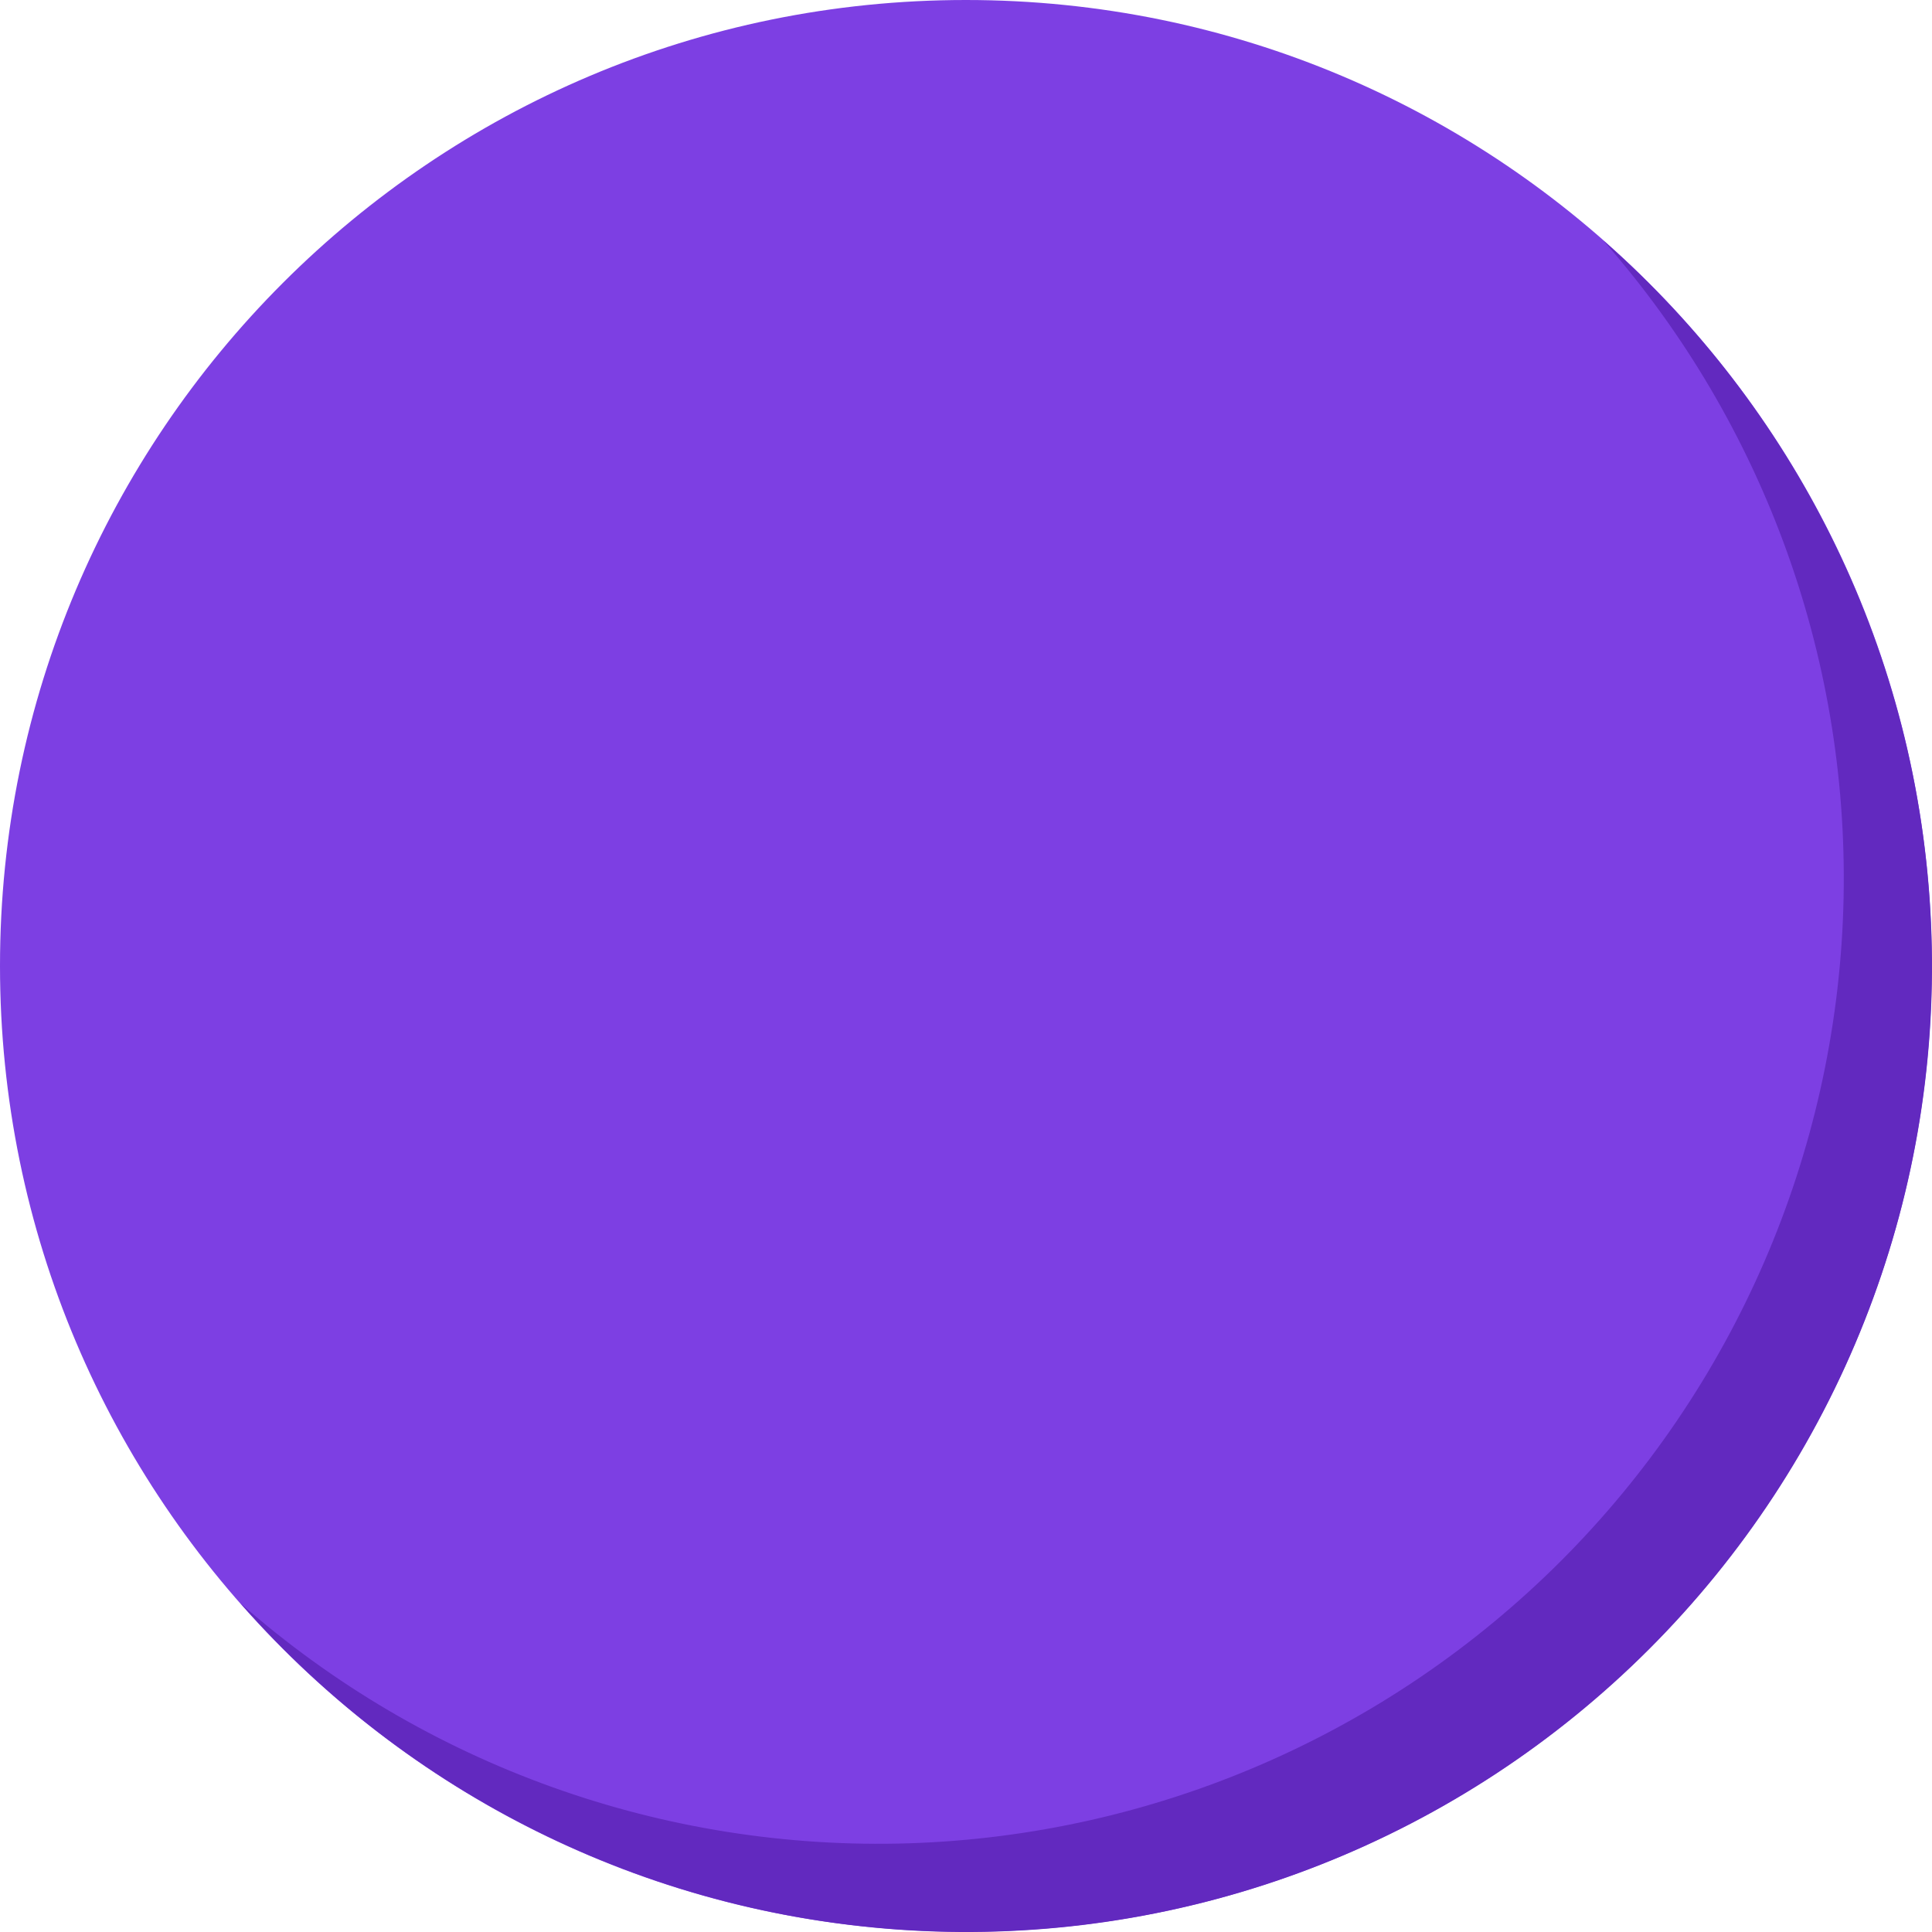 <svg width="35" height="35" viewBox="0 0 35 35" fill="none" xmlns="http://www.w3.org/2000/svg">
<path d="M17.498 34.996C27.162 34.996 34.996 27.162 34.996 17.498C34.996 7.834 27.162 0 17.498 0C7.834 0 0 7.834 0 17.498C0 27.162 7.834 34.996 17.498 34.996Z" fill="#7D3FE3"/>
<path d="M29.047 4.359C31.982 7.697 33.535 12.028 33.393 16.47C33.25 20.913 31.421 25.135 28.278 28.278C25.135 31.421 20.913 33.25 16.47 33.393C12.028 33.535 7.697 31.982 4.359 29.047C5.937 30.845 7.868 32.301 10.032 33.323C12.195 34.346 14.546 34.913 16.938 34.991C19.329 35.069 21.712 34.655 23.937 33.775C26.163 32.895 28.184 31.568 29.876 29.876C31.568 28.184 32.895 26.163 33.775 23.937C34.655 21.712 35.069 19.329 34.991 16.938C34.913 14.546 34.345 12.195 33.323 10.032C32.301 7.868 30.845 5.937 29.047 4.359Z" fill="#6229BF"/>
</svg>
